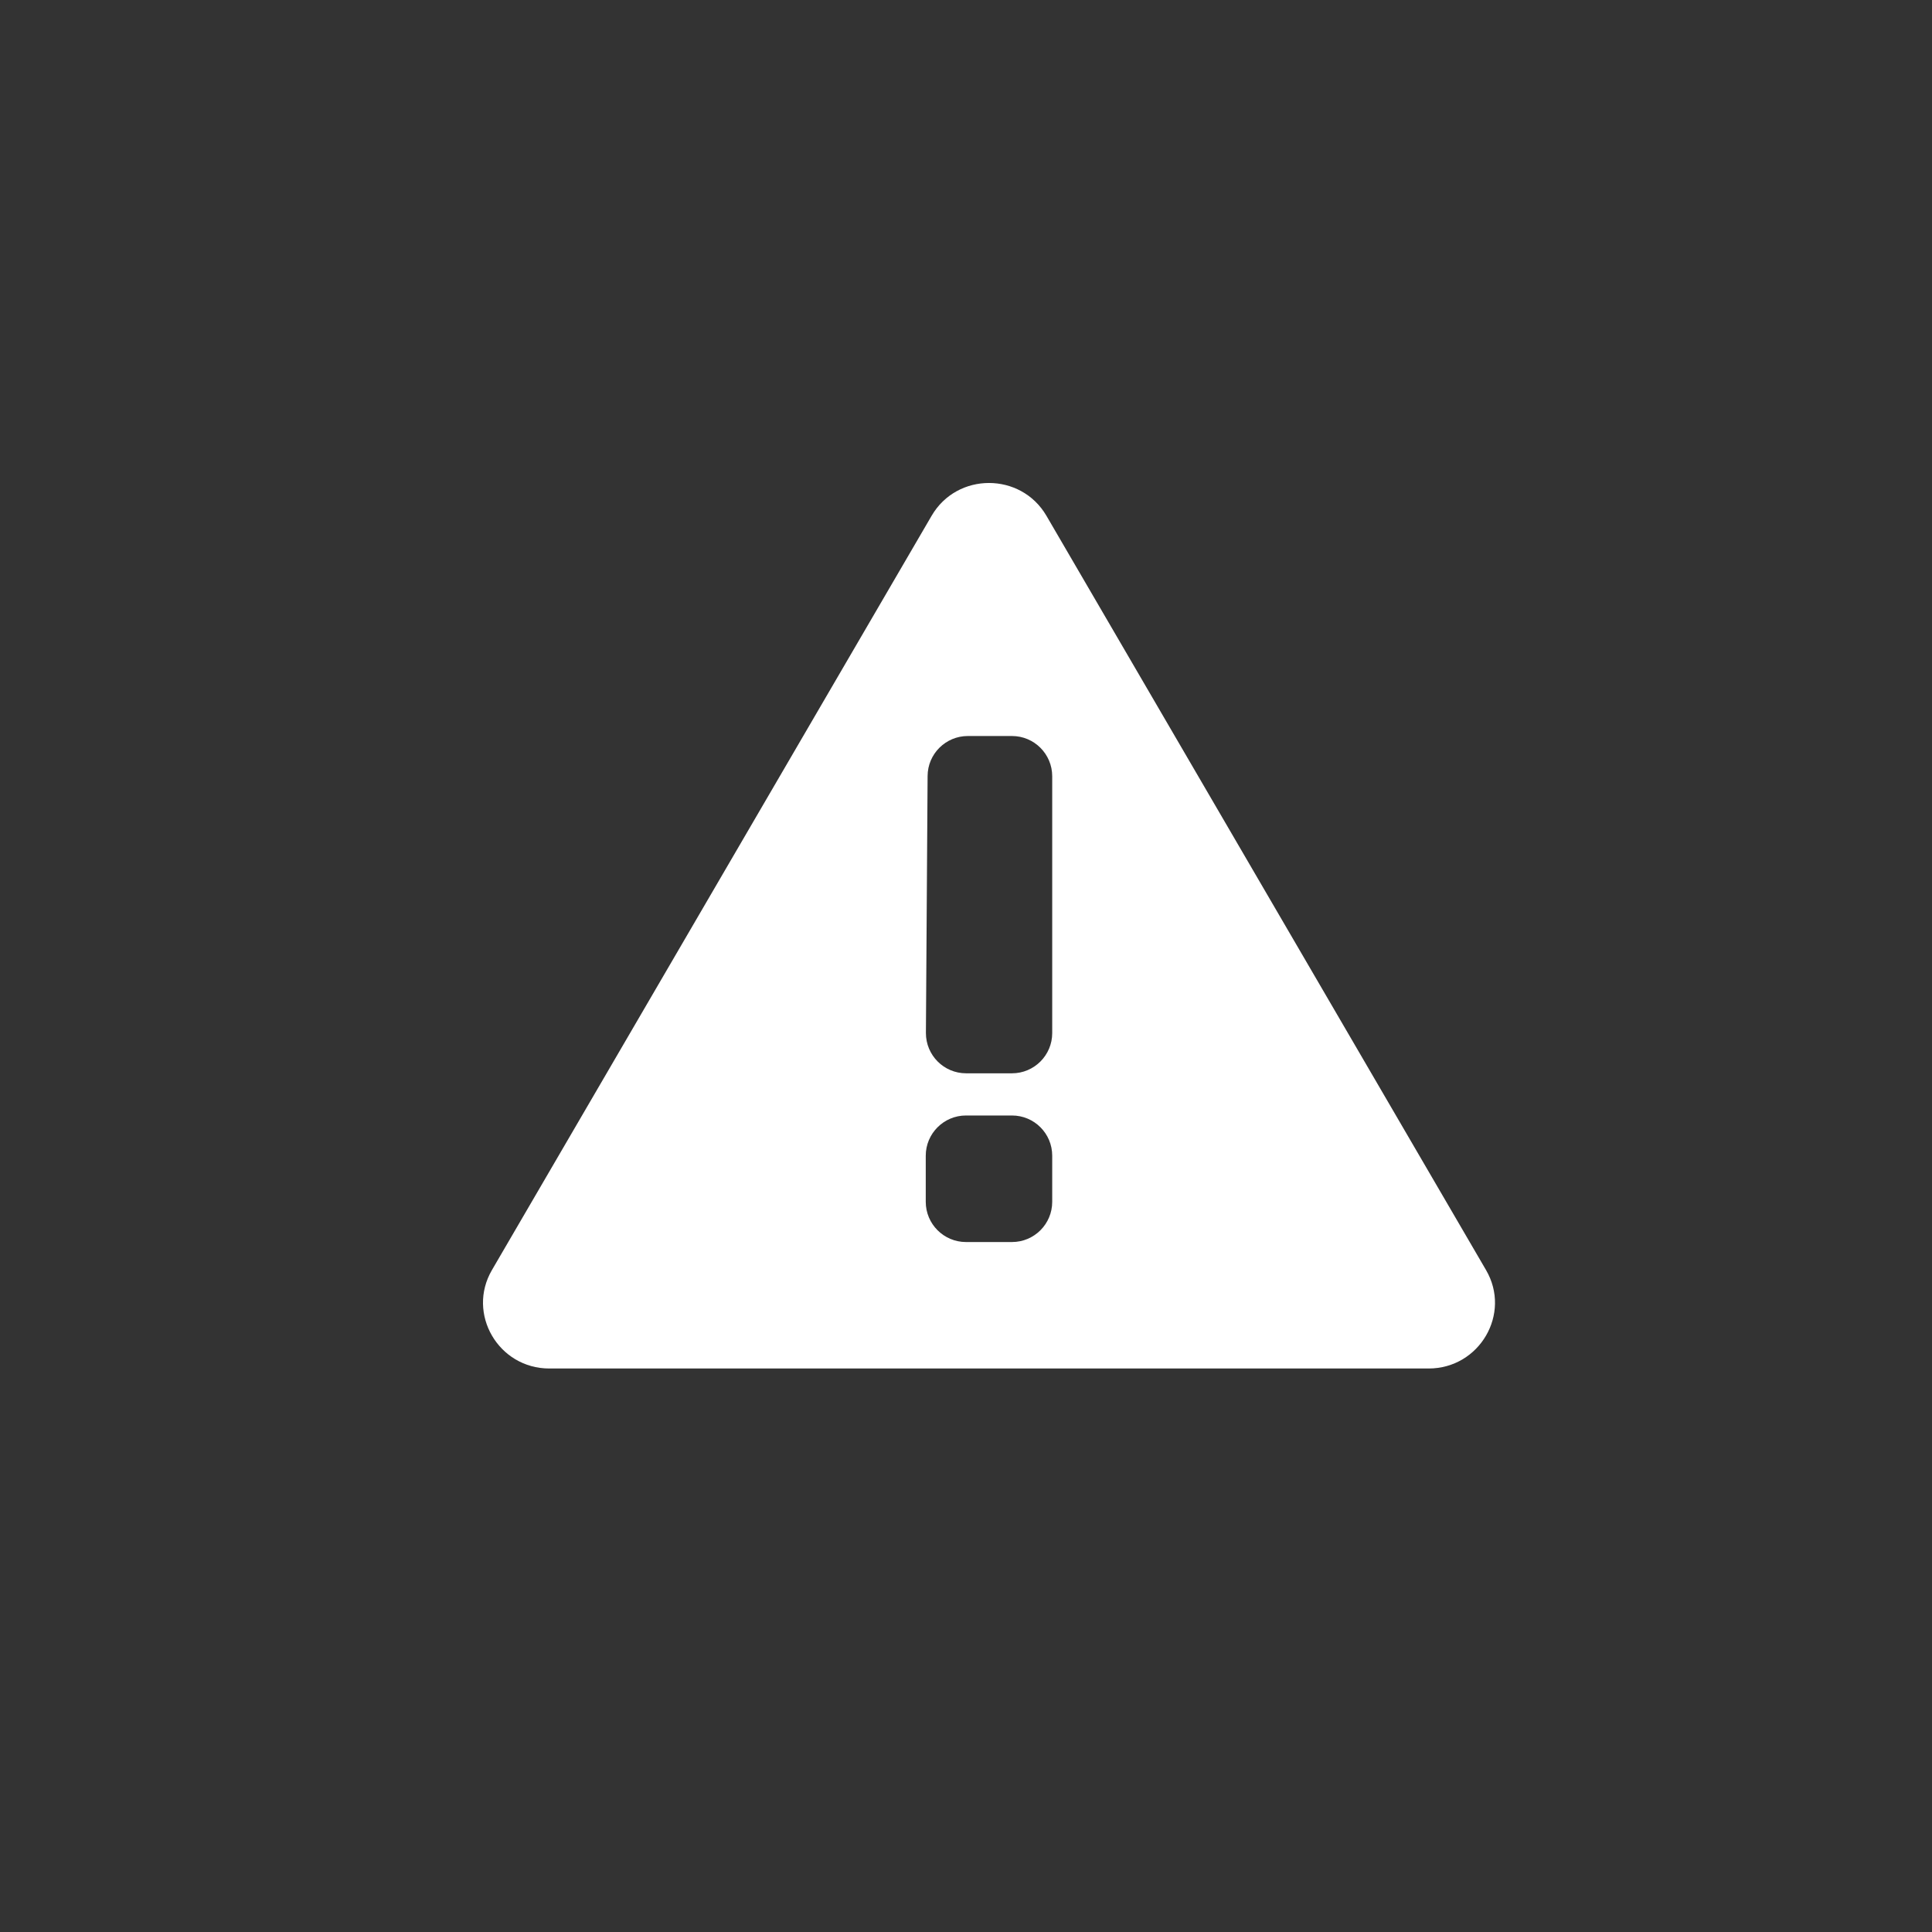 <?xml version="1.0" encoding="UTF-8"?>
<svg width="24px" height="24px" viewBox="0 0 24 24" version="1.1" xmlns="http://www.w3.org/2000/svg" xmlns:xlink="http://www.w3.org/1999/xlink">
    <rect x="0" y="0" width="24" height="24" fill="#333333" stroke="none"/>
    <!-- Generator: Sketch 47.1 (45422) - http://www.bohemiancoding.com/sketch -->
    <title>cartografia/warning</title>
    <desc>Created with Sketch.</desc>
    <defs>
        
    </defs>
    <g id="Symbols" stroke="none" stroke-width="1" fill="none" fill-rule="evenodd">
        <g id="cartografia/warning">
            <path d="M18.46,15.777 C18.777,16.319 18.38,17 17.747,17 L6.824,17 C6.191,17 5.795,16.319 6.111,15.777 L11.573,6.407 C11.889,5.864 12.682,5.864 12.999,6.407 L18.46,15.777 Z M12.023,9.143 L12.023,9.143 C11.748,9.143 11.524,9.365 11.523,9.64 L11.523,9.64 L11.502,12.83 C11.502,12.831 11.502,12.832 11.502,12.833 C11.502,13.109 11.725,13.333 12.002,13.333 L12.571,13.333 C12.847,13.333 13.071,13.109 13.071,12.833 L13.071,9.643 C13.071,9.367 12.847,9.143 12.571,9.143 L12.023,9.143 Z M12,13.857 C11.724,13.857 11.5,14.081 11.5,14.357 L11.5,14.929 C11.5,15.205 11.724,15.429 12,15.429 L12.571,15.429 C12.848,15.429 13.071,15.205 13.071,14.929 L13.071,14.357 C13.071,14.081 12.848,13.857 12.571,13.857 L12,13.857 Z" id="Combined-Shape-Copy" fill="#fff"></path>
        </g>
    </g>
</svg>